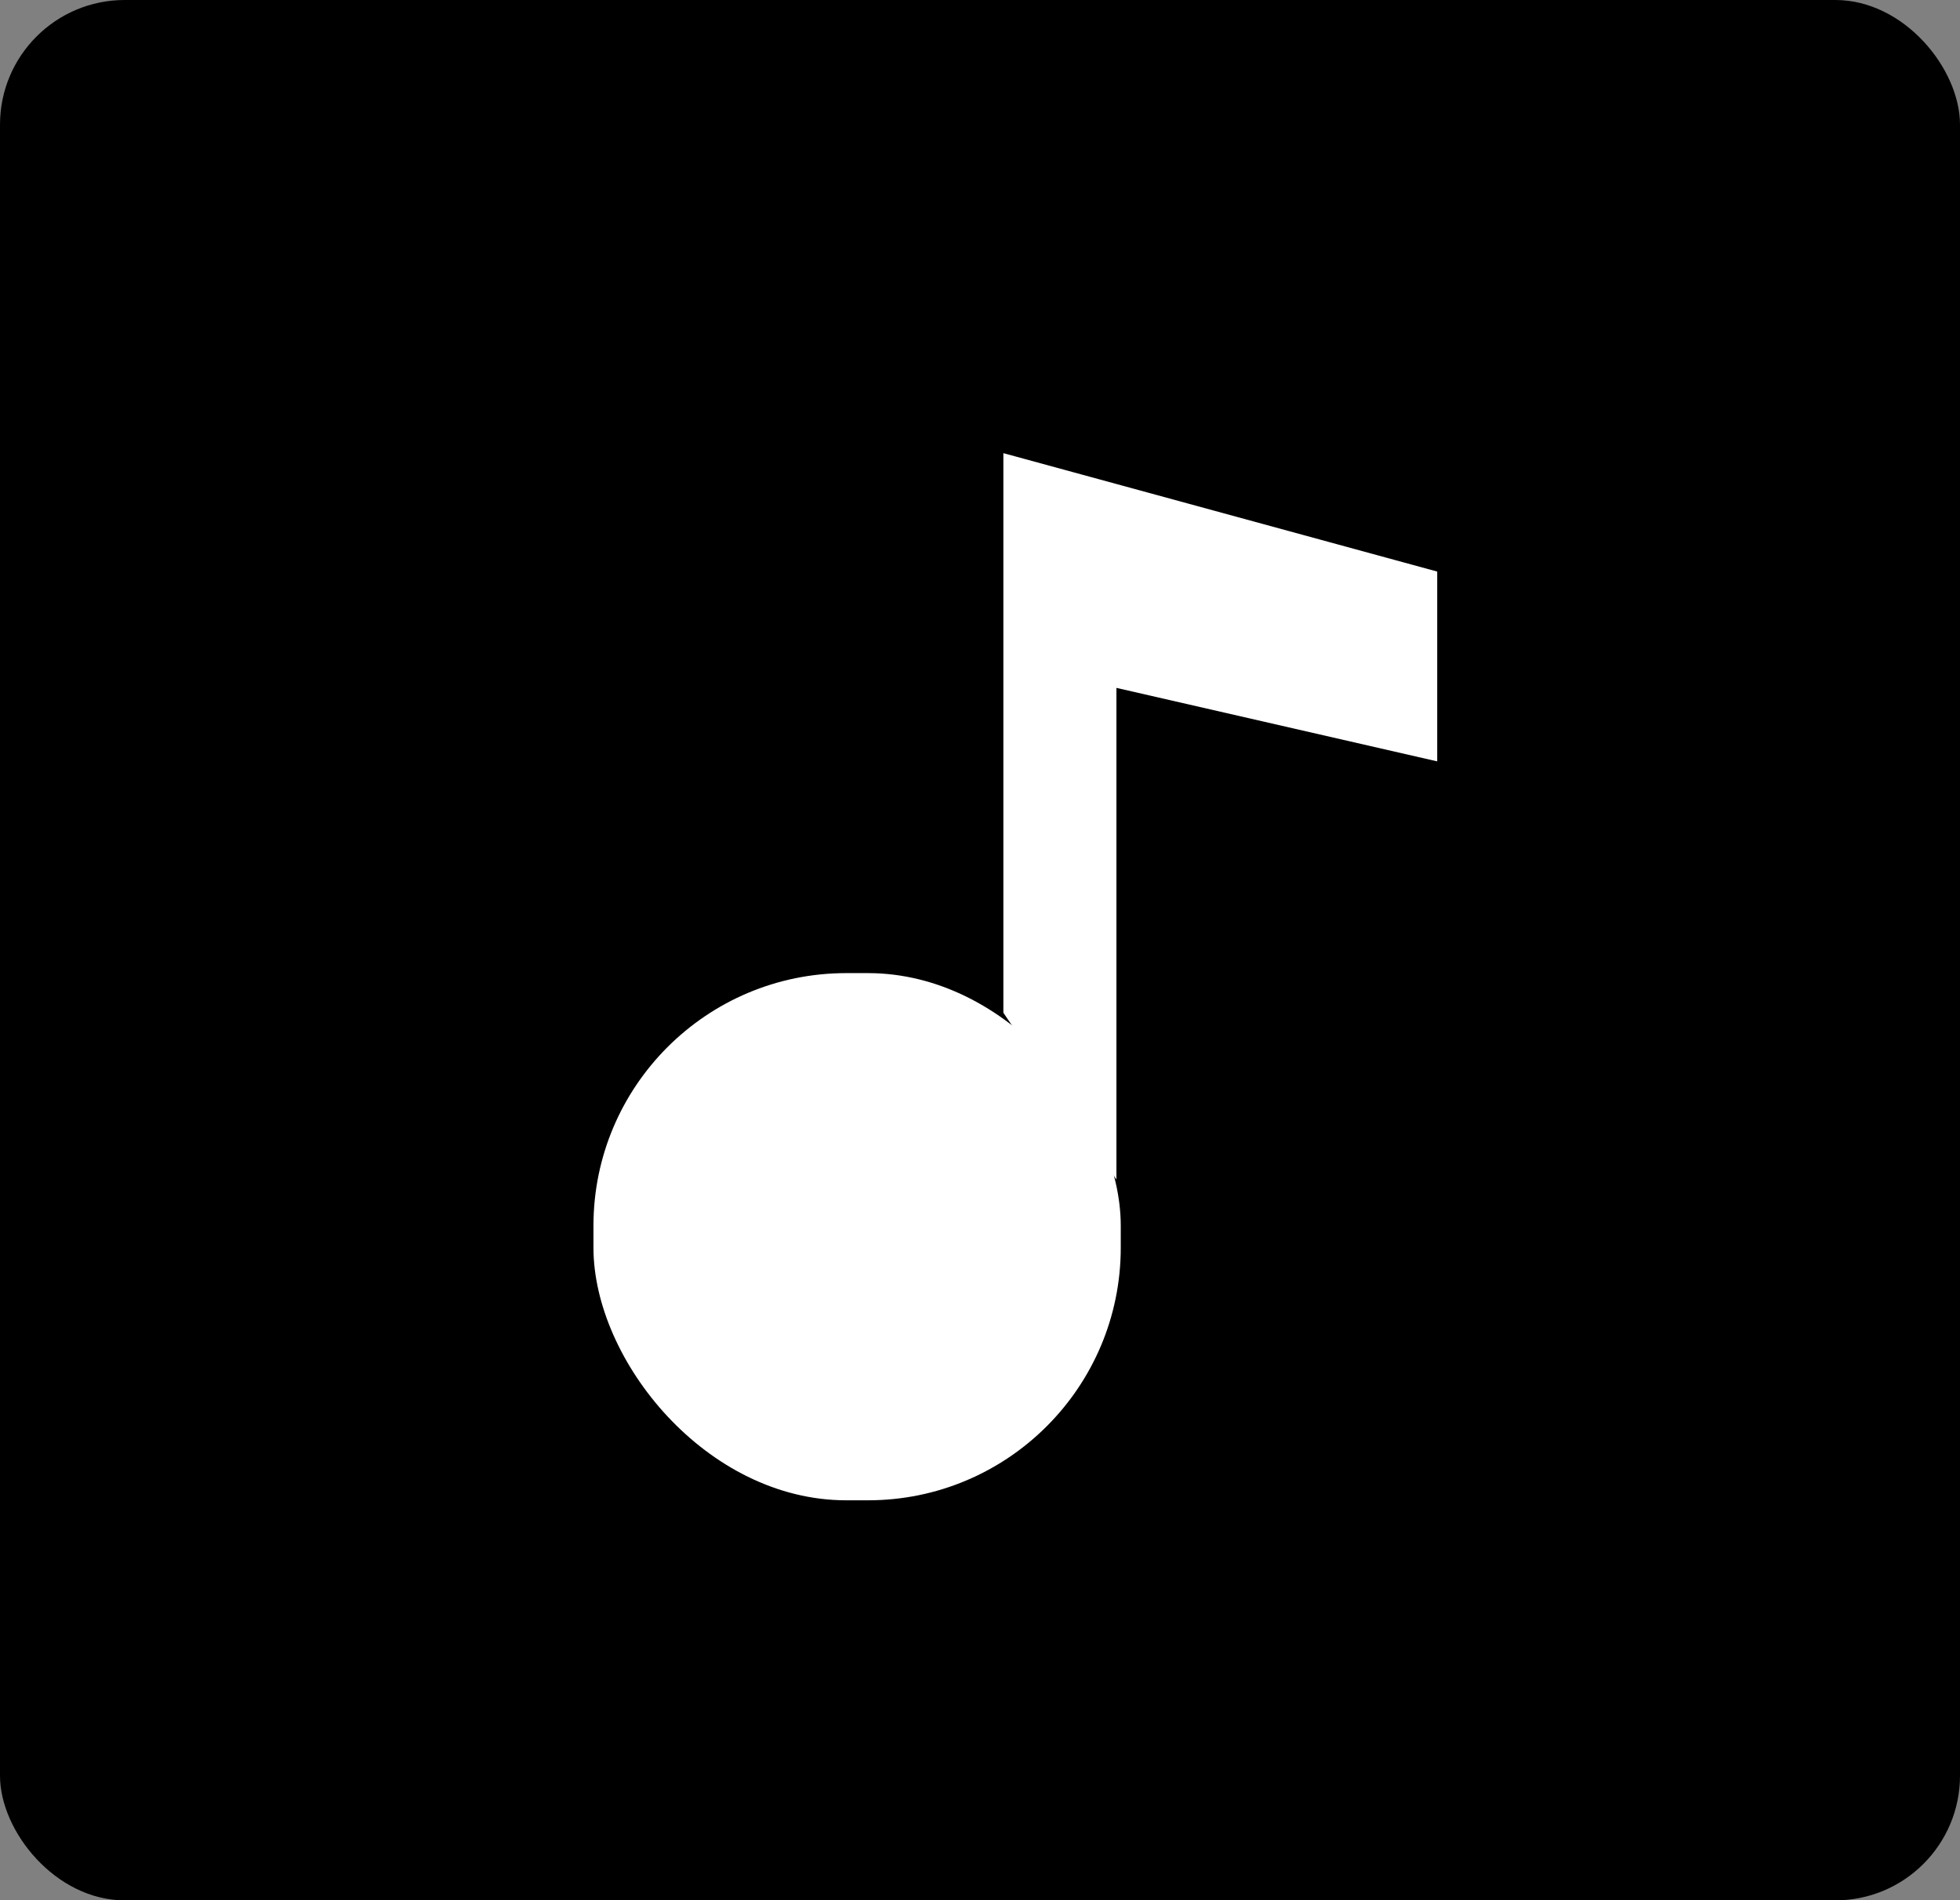 <?xml version="1.0" encoding="UTF-8"?>
<svg id="rainbow" xmlns="http://www.w3.org/2000/svg" viewBox="0 0 317.06 307.48">
  <rect x="0" y="0" width="317.06" height="307.48" fill="#808080" stroke="none"/>
  <rect id="black3" x="0" width="317.06" height="307.48" rx="20.17" ry="20.17"/>
  <rect id="black02" x="32.22" y="42.77" width="250.7" height="223.9"/>
  <rect id="black01" x="52.97" y="57.61" width="213.47" height="190.65"/>
  <g id="music">
    <rect x="96" y="157.45" width="85.3" height="85.3" rx="40.89" ry="40.89" style="fill: #fff;"/>
    <polyline points="162.31 73.32 162.31 163.86 180.6 190.85 180.6 111.3 232.49 123.19 232.49 92.48" style="fill: #fff;"/>
  </g>
</svg>
